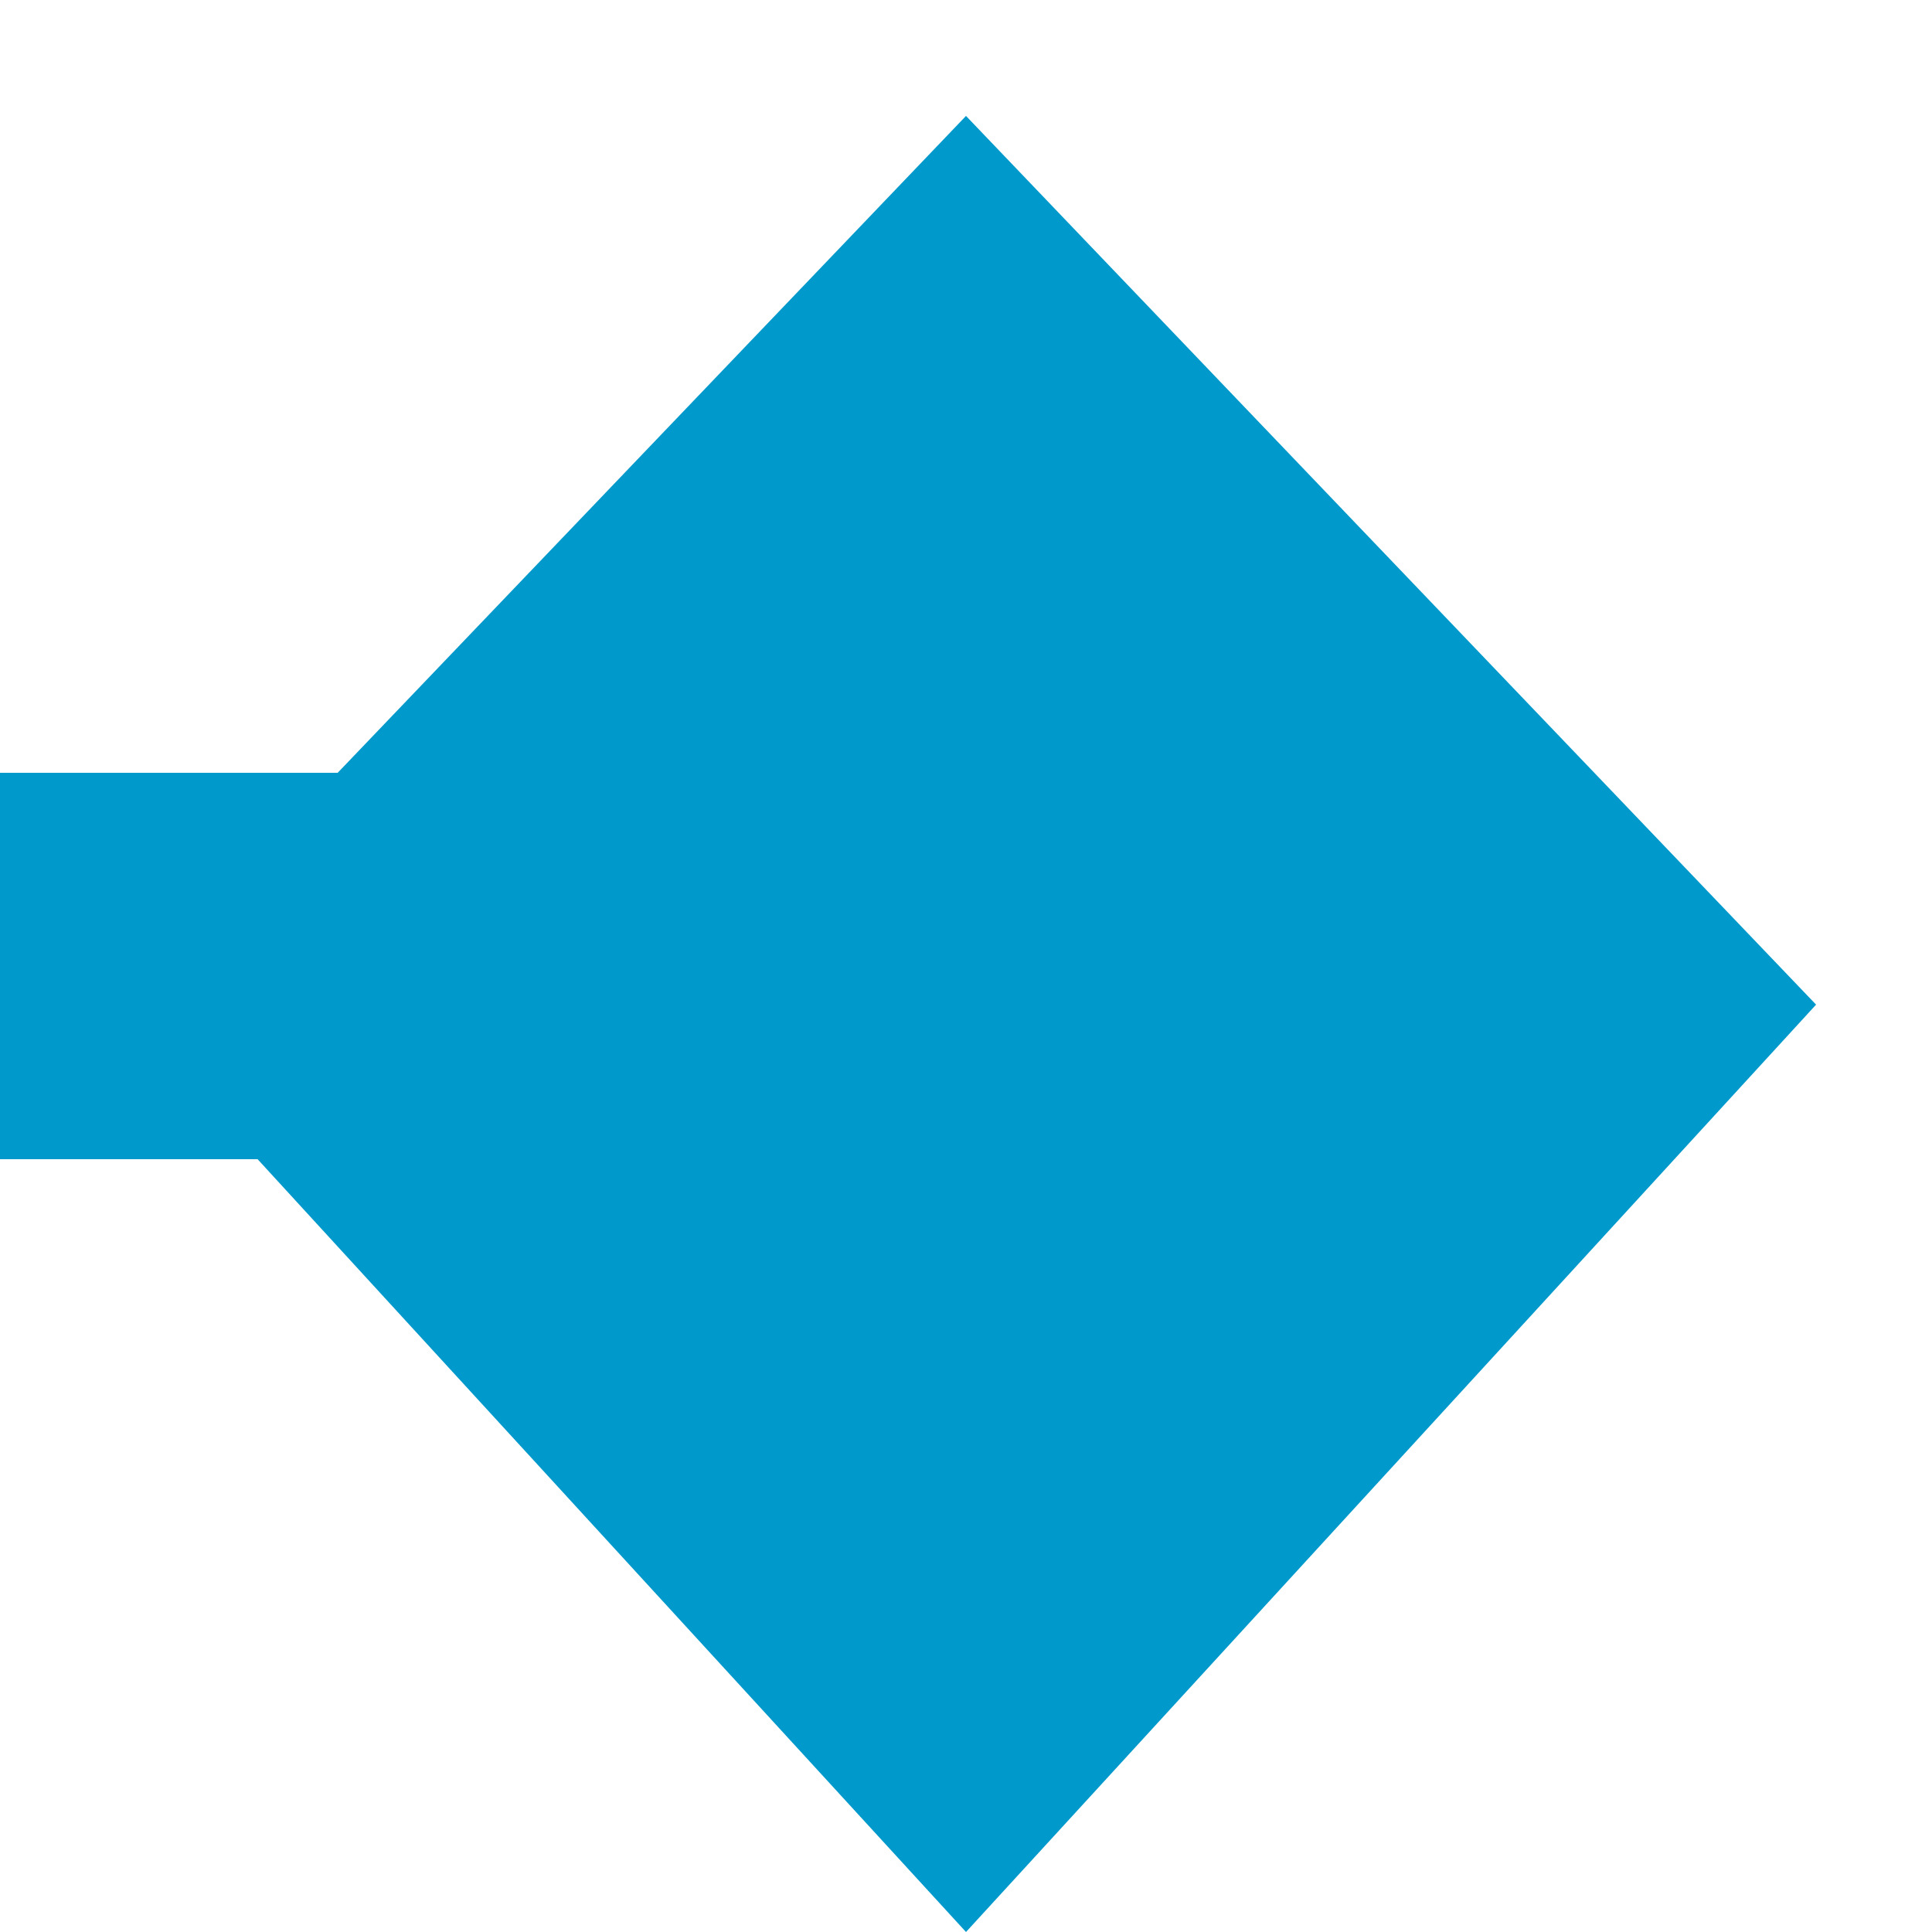 ﻿<?xml version="1.0" encoding="utf-8"?>
<svg version="1.1" xmlns:xlink="http://www.w3.org/1999/xlink" width="10px" height="10px" preserveAspectRatio="xMinYMid meet" viewBox="110 599  10 8" xmlns="http://www.w3.org/2000/svg">
  <path d="M 65 603  L 112.5 603  A 2.5 2.5 0 0 1 115 605.5 L 115 606  " stroke-width="2" stroke="#0099cc" fill="none" />
  <path d="M 110.6 603.2  L 115 608  L 119.4 603.2  L 115 598.6  L 110.6 603.2  Z " fill-rule="nonzero" fill="#0099cc" stroke="none" />
</svg>